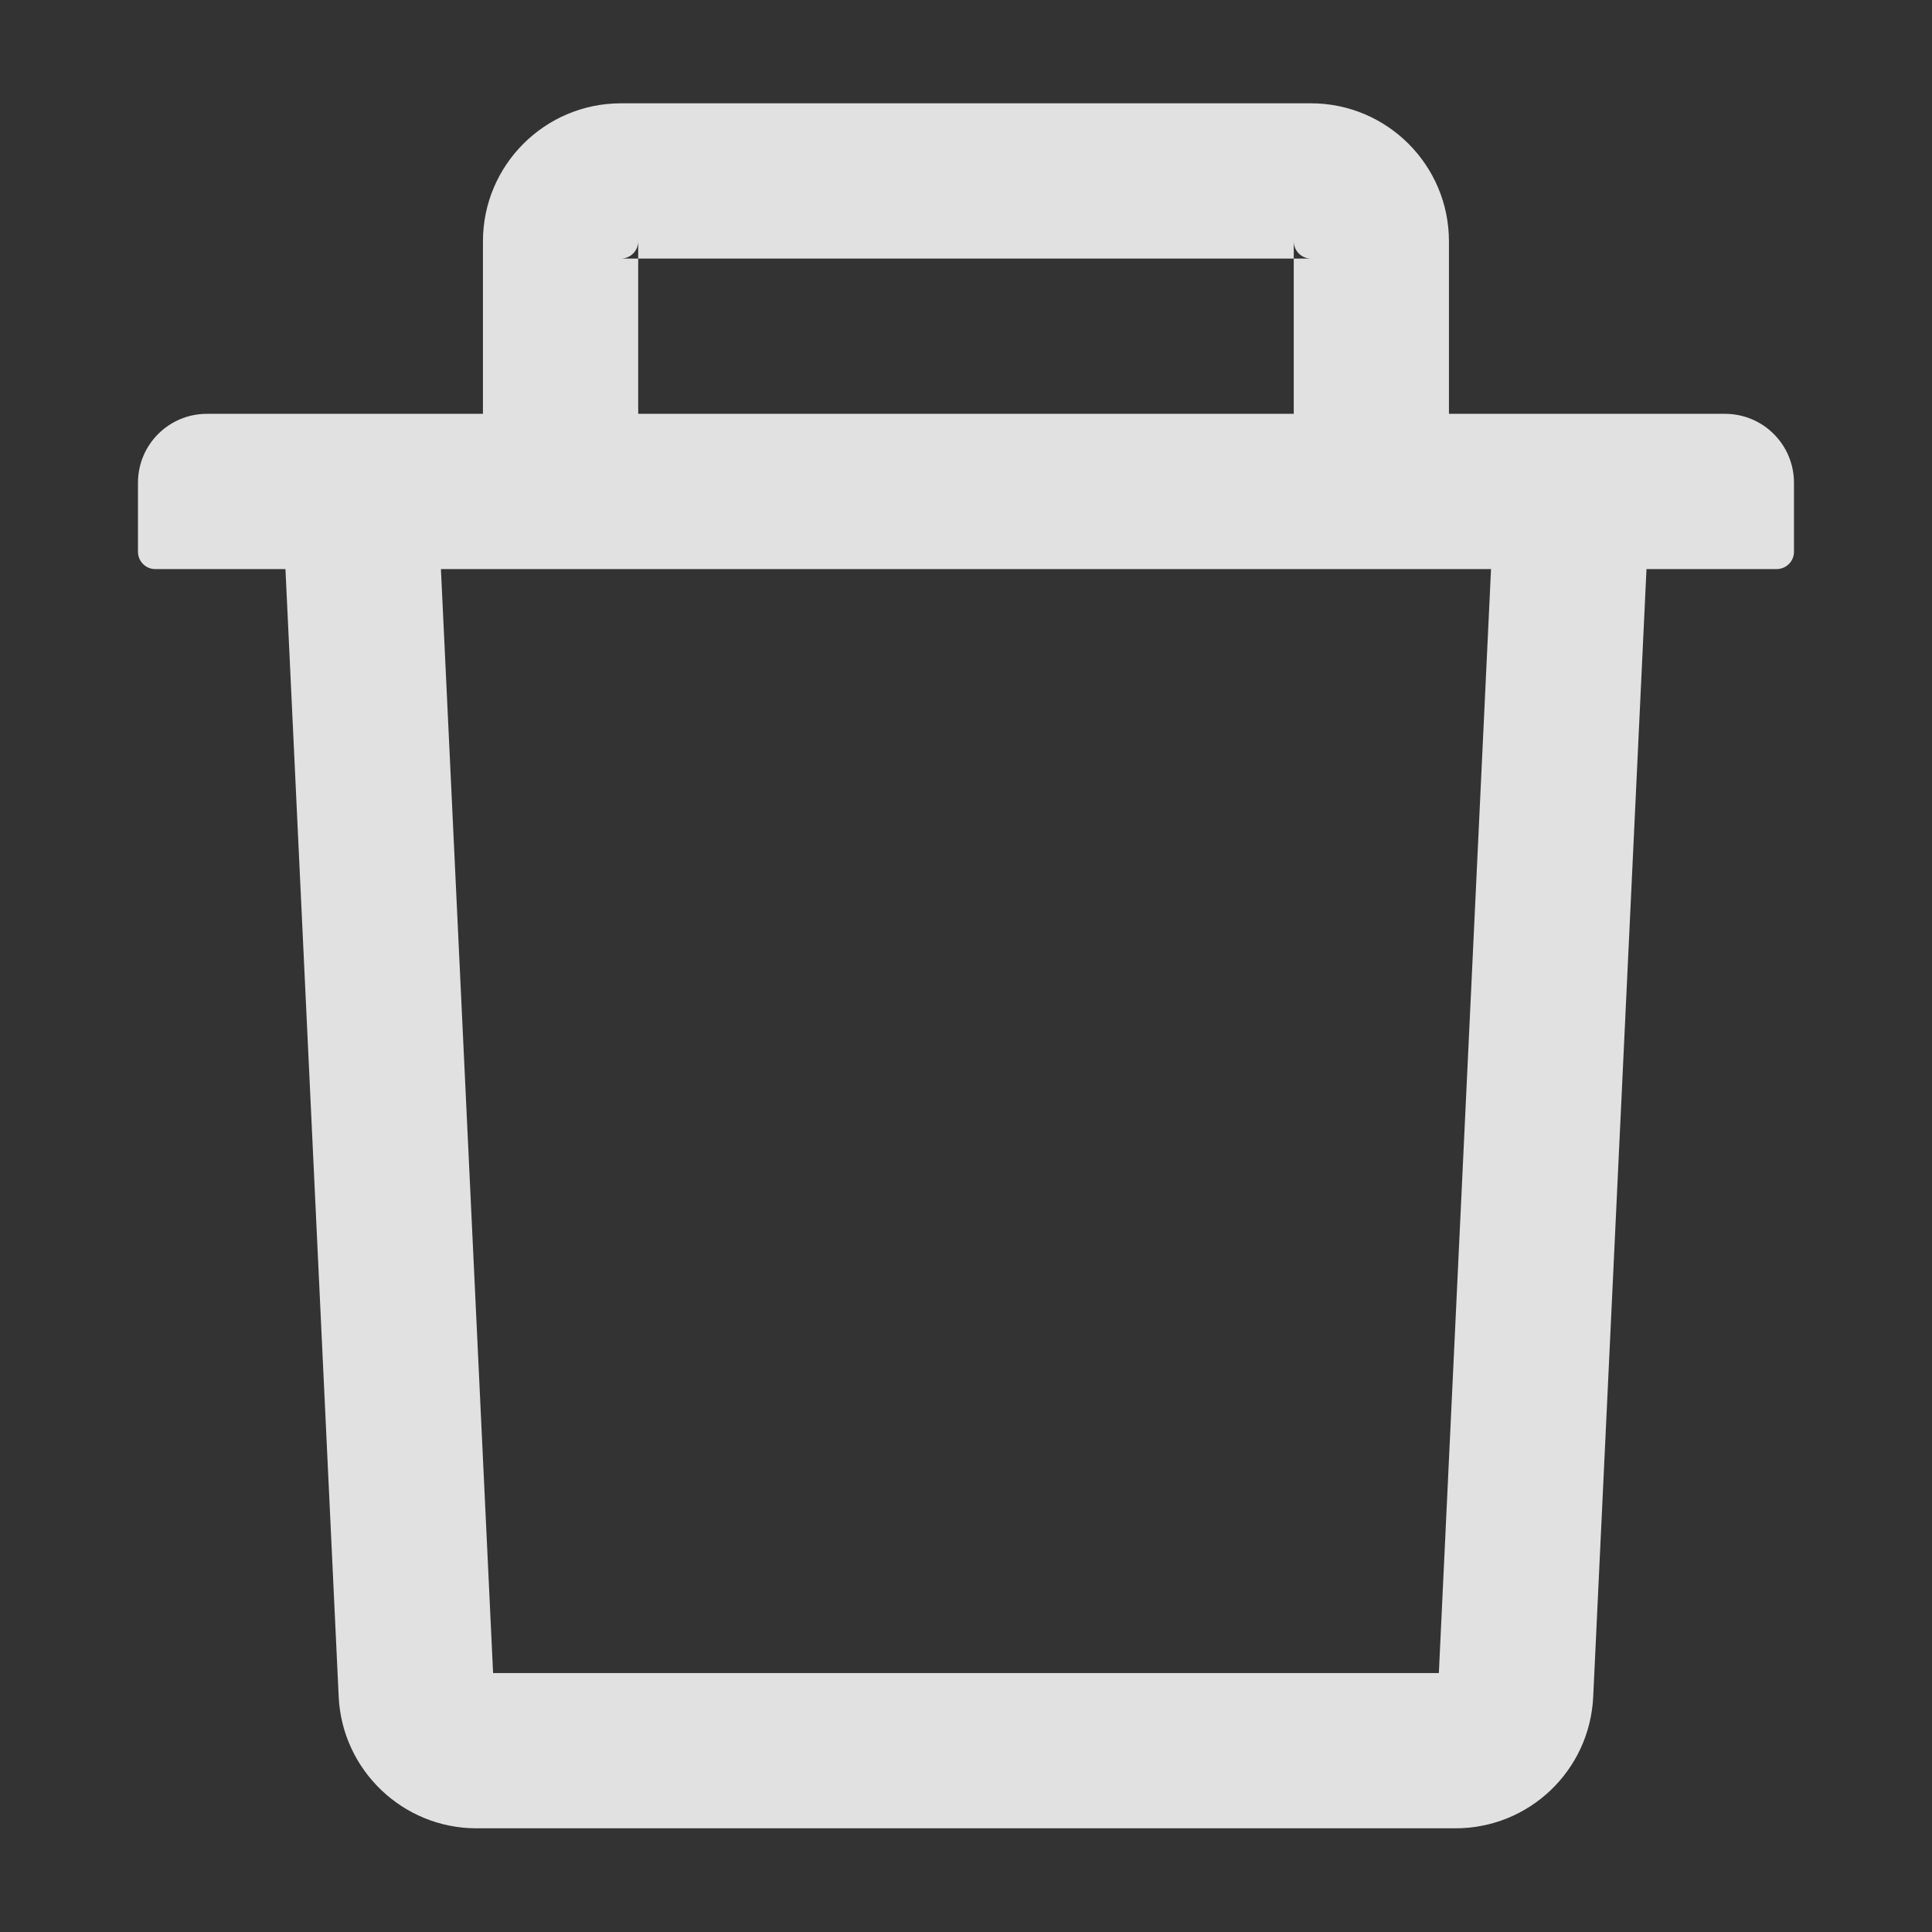 <svg width="36" height="36" viewBox="0 0 36 36" fill="none" xmlns="http://www.w3.org/2000/svg">
<rect x="0" y="0" width="36" height="36" fill="#333333" stroke="none"/>
<path d="M11.892 4.818H11.571C11.748 4.818 11.892 4.673 11.892 4.496V4.818H24.107V4.496C24.107 4.673 24.251 4.818 24.428 4.818H24.107V7.711H26.999V4.496C26.999 3.078 25.846 1.925 24.428 1.925H11.571C10.152 1.925 8.999 3.078 8.999 4.496V7.711H11.892V4.818ZM32.142 7.711H3.857C3.145 7.711 2.571 8.285 2.571 8.996V10.282C2.571 10.459 2.715 10.604 2.892 10.604H5.319L6.311 31.617C6.376 32.987 7.509 34.068 8.879 34.068H27.12C28.494 34.068 29.623 32.991 29.687 31.617L30.68 10.604H33.106C33.283 10.604 33.428 10.459 33.428 10.282V8.996C33.428 8.285 32.853 7.711 32.142 7.711ZM26.811 31.175H9.188L8.216 10.604H27.783L26.811 31.175Z" fill="white" fill-opacity="0.85"/>
</svg>
